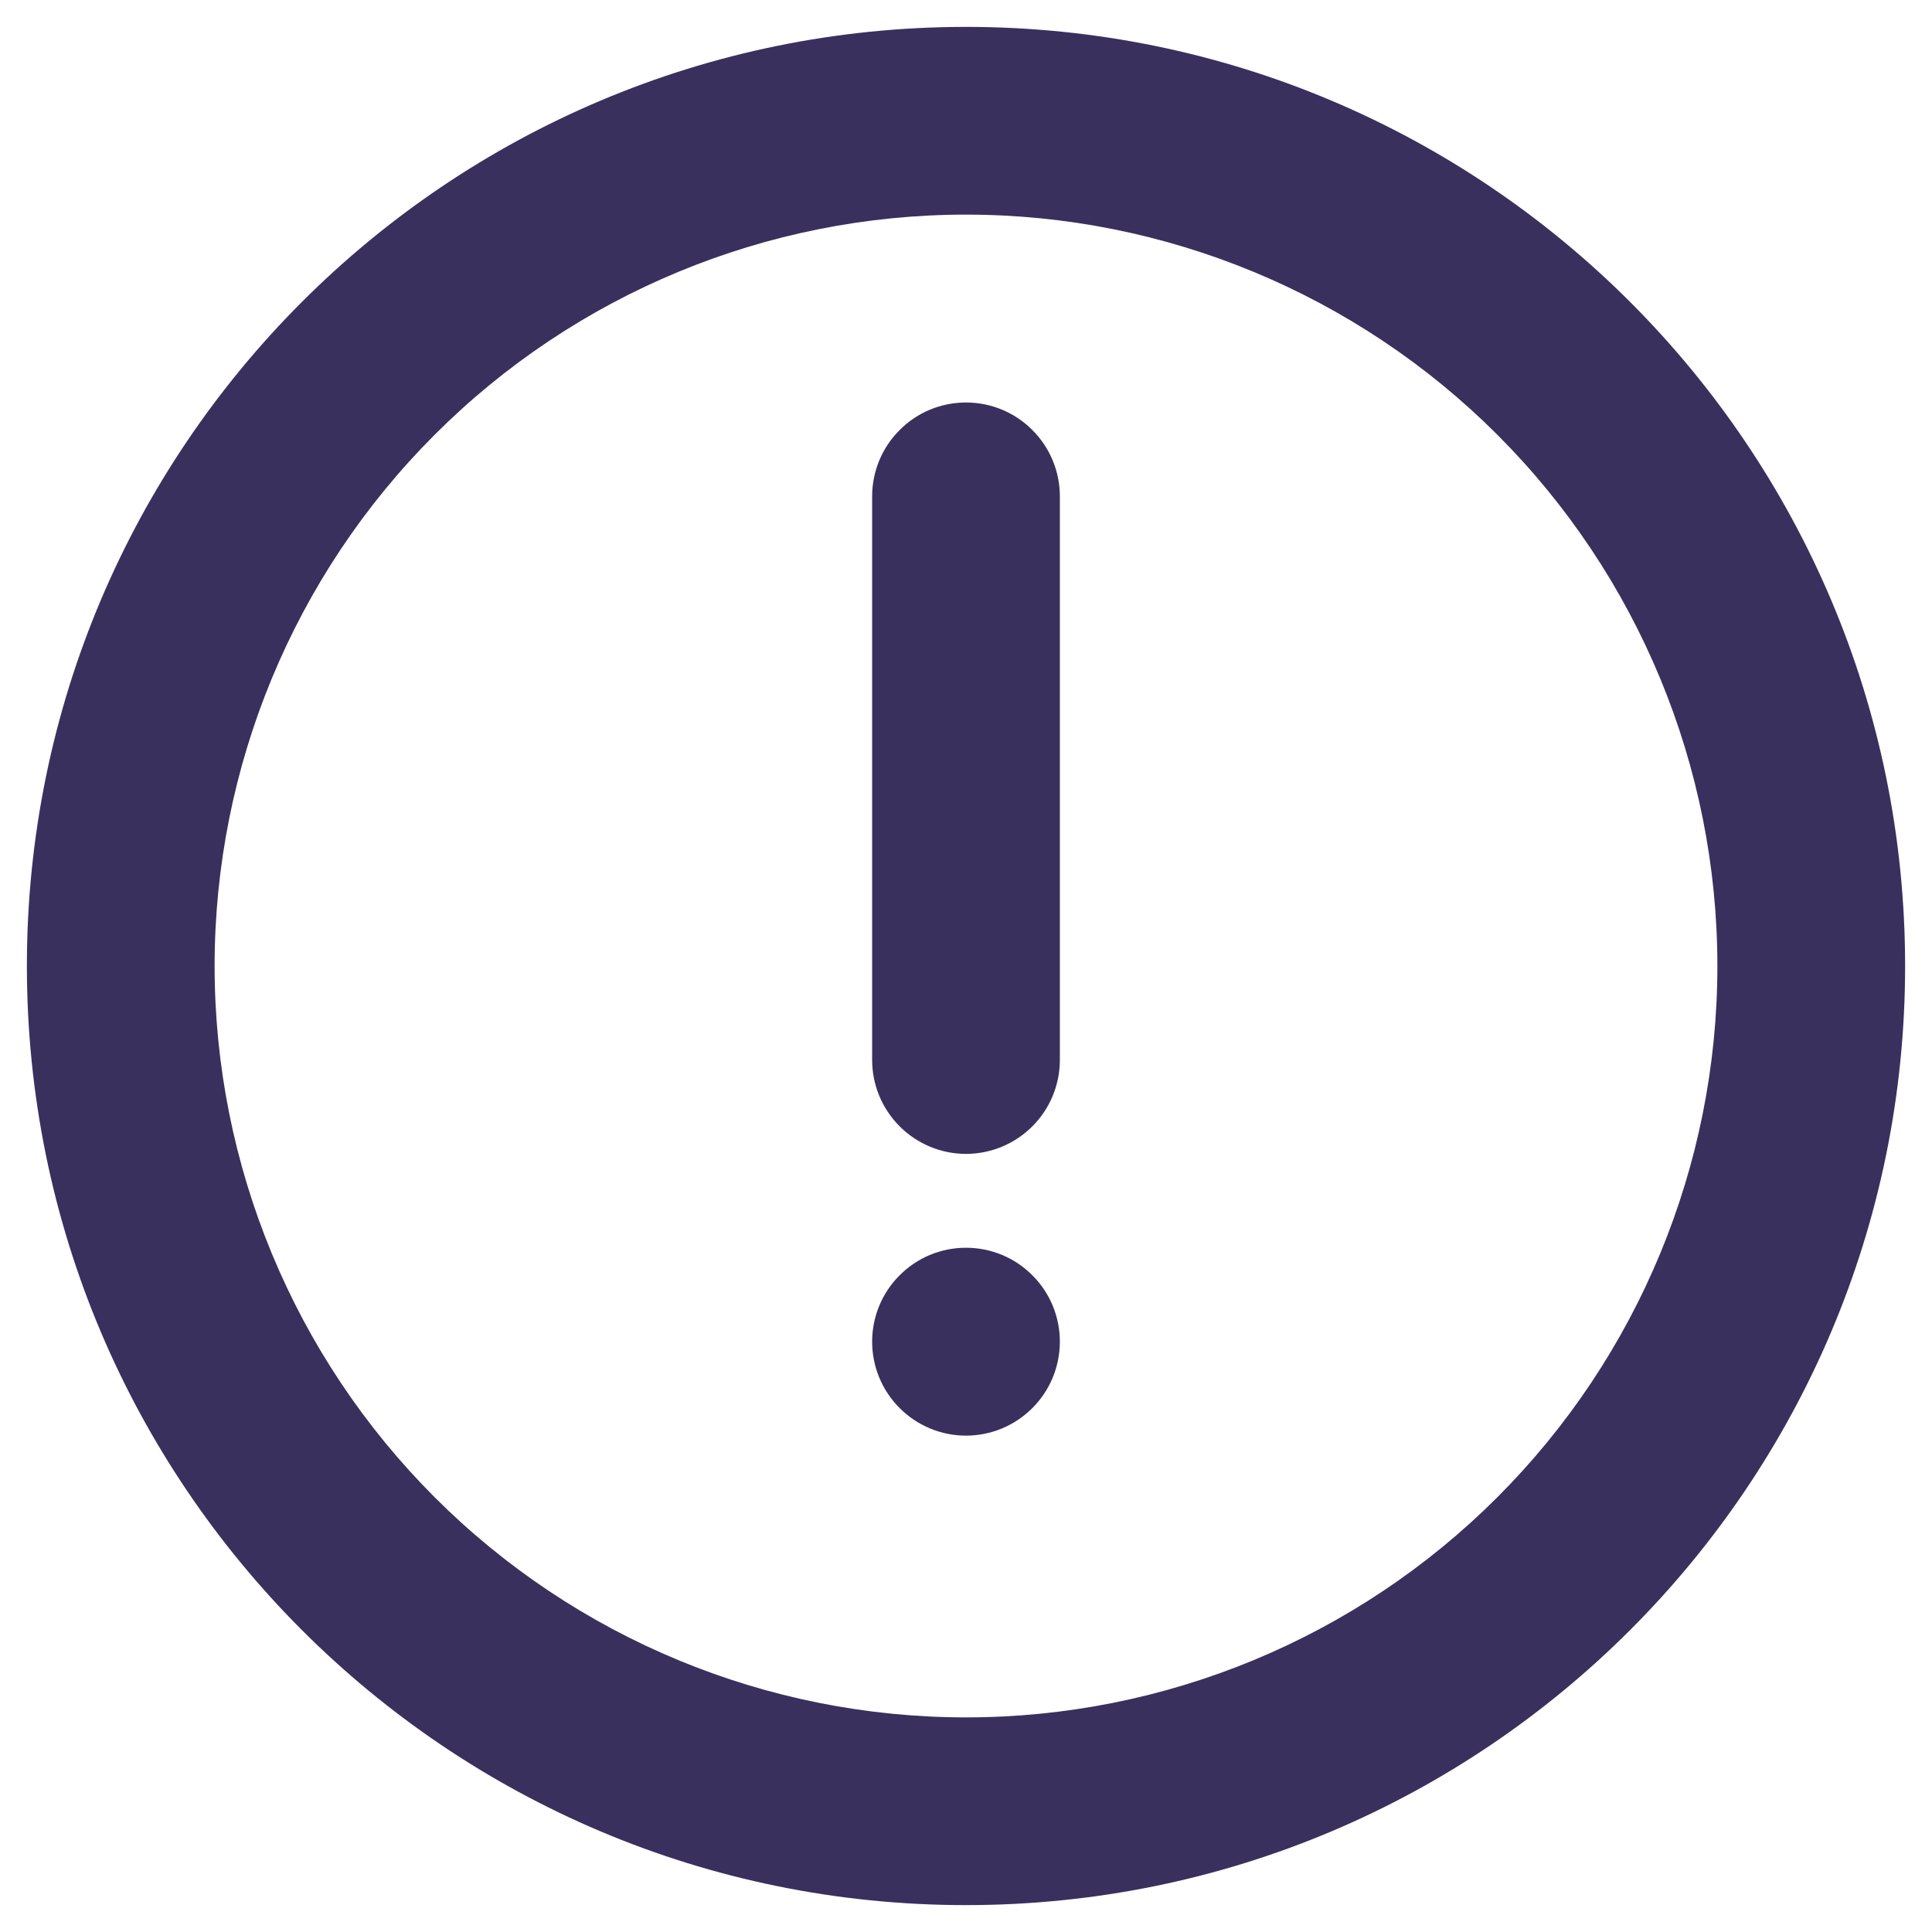 <svg width="12" height="12" viewBox="0 0 12 12" fill="none" xmlns="http://www.w3.org/2000/svg">
<path d="M6 0.167C9.222 0.167 11.833 2.778 11.833 6C11.833 9.222 9.222 11.833 6 11.833C2.778 11.833 0.167 9.222 0.167 6C0.167 2.778 2.778 0.167 6 0.167ZM6 1.333C4.762 1.333 3.575 1.825 2.7 2.7C1.825 3.575 1.333 4.762 1.333 6C1.333 7.238 1.825 8.425 2.7 9.3C3.575 10.175 4.762 10.667 6 10.667C7.238 10.667 8.425 10.175 9.3 9.3C10.175 8.425 10.667 7.238 10.667 6C10.667 4.762 10.175 3.575 9.3 2.7C8.425 1.825 7.238 1.333 6 1.333ZM6 7.75C6.155 7.75 6.303 7.811 6.412 7.921C6.522 8.03 6.583 8.179 6.583 8.333C6.583 8.488 6.522 8.636 6.412 8.746C6.303 8.855 6.155 8.917 6 8.917C5.845 8.917 5.697 8.855 5.588 8.746C5.478 8.636 5.417 8.488 5.417 8.333C5.417 8.179 5.478 8.03 5.588 7.921C5.697 7.811 5.845 7.75 6 7.75ZM6 2.5C6.155 2.5 6.303 2.561 6.412 2.671C6.522 2.78 6.583 2.929 6.583 3.083V6.583C6.583 6.738 6.522 6.886 6.412 6.996C6.303 7.105 6.155 7.167 6 7.167C5.845 7.167 5.697 7.105 5.588 6.996C5.478 6.886 5.417 6.738 5.417 6.583V3.083C5.417 2.929 5.478 2.78 5.588 2.671C5.697 2.561 5.845 2.5 6 2.5Z" fill="#3A305E"/>
</svg>
